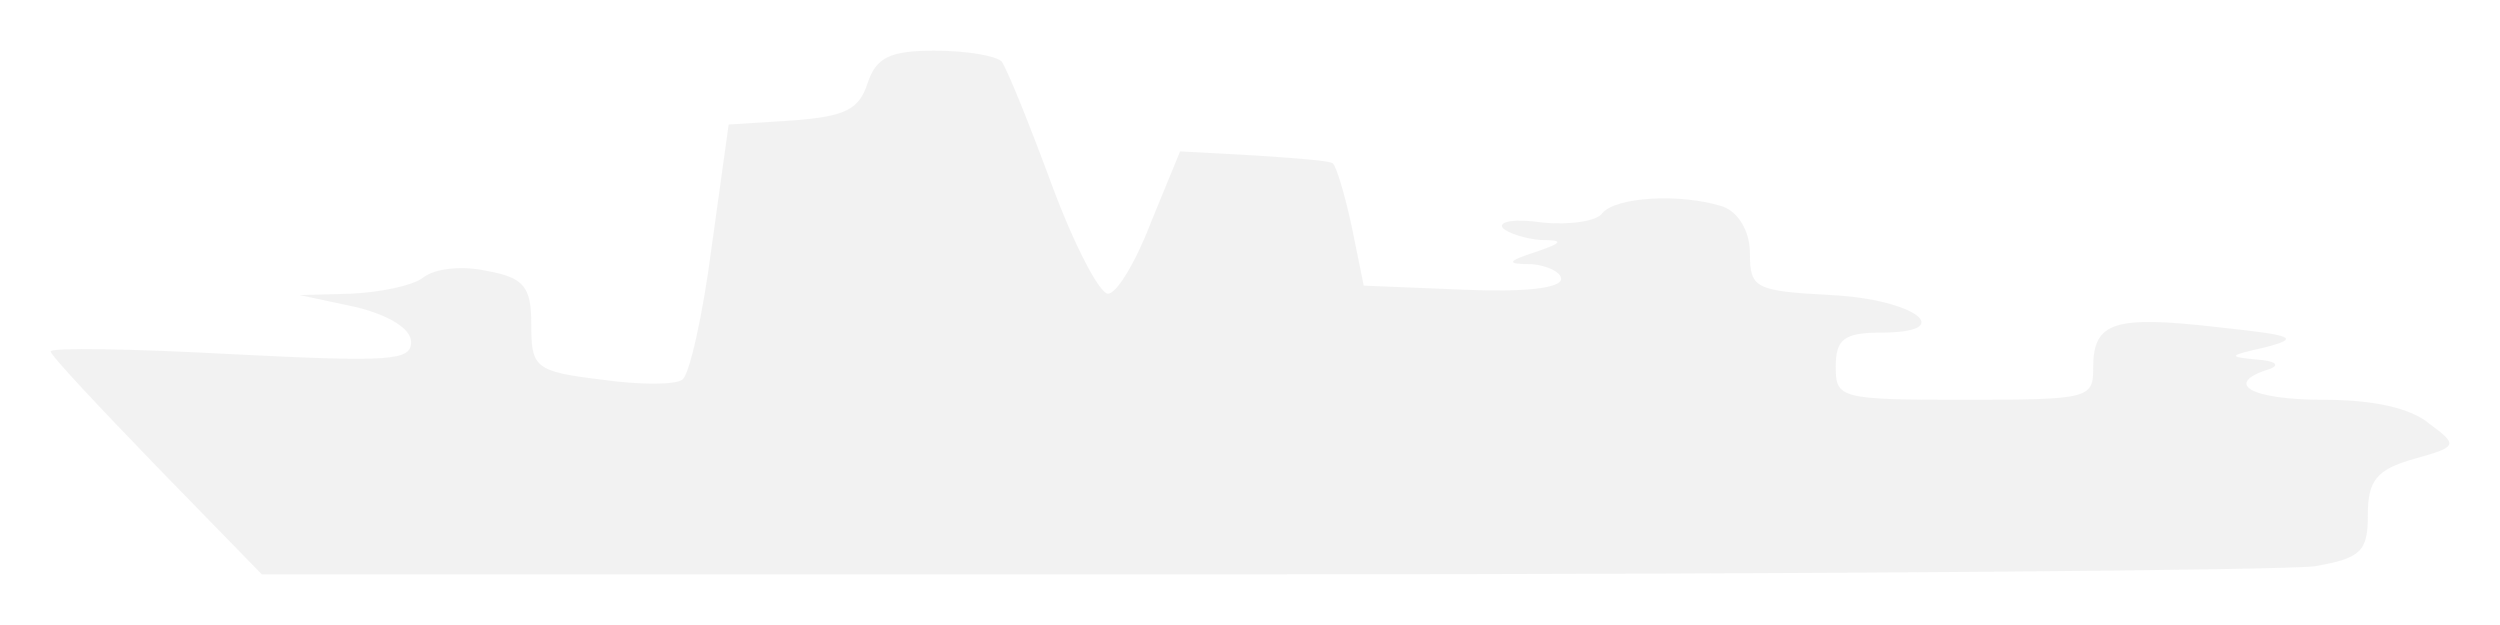 <svg width="148" height="37" viewBox="0 0 148 37" fill="none" xmlns="http://www.w3.org/2000/svg">
<path d="M51.367 4.908C50.859 6.497 50.046 6.895 46.896 7.133L43.137 7.372L42.121 14.685C41.612 18.659 40.8 22.236 40.393 22.474C39.987 22.792 37.853 22.792 35.617 22.474C31.654 21.997 31.451 21.759 31.451 19.215C31.451 16.99 31.045 16.433 28.809 16.036C27.387 15.718 25.761 15.877 25.05 16.433C24.44 16.91 22.509 17.308 20.782 17.387L17.734 17.467L21.087 18.182C23.017 18.659 24.338 19.454 24.338 20.249C24.338 21.361 23.119 21.441 13.669 20.964C7.776 20.646 3 20.567 3 20.805C3 21.044 5.845 24.064 9.3 27.641L15.498 34H74.636C107.254 34 135.299 33.761 137.026 33.523C139.77 33.046 140.176 32.649 140.176 30.503C140.176 28.436 140.684 27.8 142.92 27.164C145.46 26.449 145.561 26.369 143.834 25.097C142.716 24.144 140.481 23.667 137.534 23.667C133.266 23.667 131.539 22.713 134.384 21.838C134.994 21.6 134.689 21.361 133.571 21.282C131.844 21.123 131.945 21.044 134.079 20.567C136.213 20.01 135.807 19.851 131.336 19.374C125.137 18.659 123.918 19.056 123.918 21.759C123.918 23.587 123.715 23.667 116.297 23.667C108.88 23.667 108.676 23.587 108.676 21.68C108.676 20.09 109.184 19.692 111.318 19.692C115.992 19.692 113.35 17.705 108.372 17.467C103.901 17.228 103.596 17.069 103.596 15.003C103.596 13.651 102.884 12.539 101.97 12.22C99.43 11.426 95.67 11.664 94.857 12.618C94.552 13.095 92.927 13.333 91.301 13.174C89.776 12.936 88.659 13.095 88.964 13.492C89.269 13.81 90.285 14.128 91.199 14.208C92.622 14.208 92.52 14.367 90.894 14.923C89.167 15.479 89.167 15.639 90.691 15.639C91.606 15.718 92.418 16.115 92.418 16.513C92.418 17.069 90.183 17.308 86.627 17.149L80.733 16.91L80.022 13.413C79.615 11.505 79.107 9.836 78.904 9.677C78.802 9.518 76.669 9.359 74.23 9.2L69.861 8.962L68.133 13.174C67.219 15.559 66.101 17.387 65.593 17.387C65.085 17.387 63.561 14.446 62.24 10.869C60.919 7.292 59.598 4.033 59.293 3.636C58.988 3.318 57.261 3 55.33 3C52.688 3 51.875 3.397 51.367 4.908Z" fill="#E6E6E6" fill-opacity="0.5"/>
</svg>
